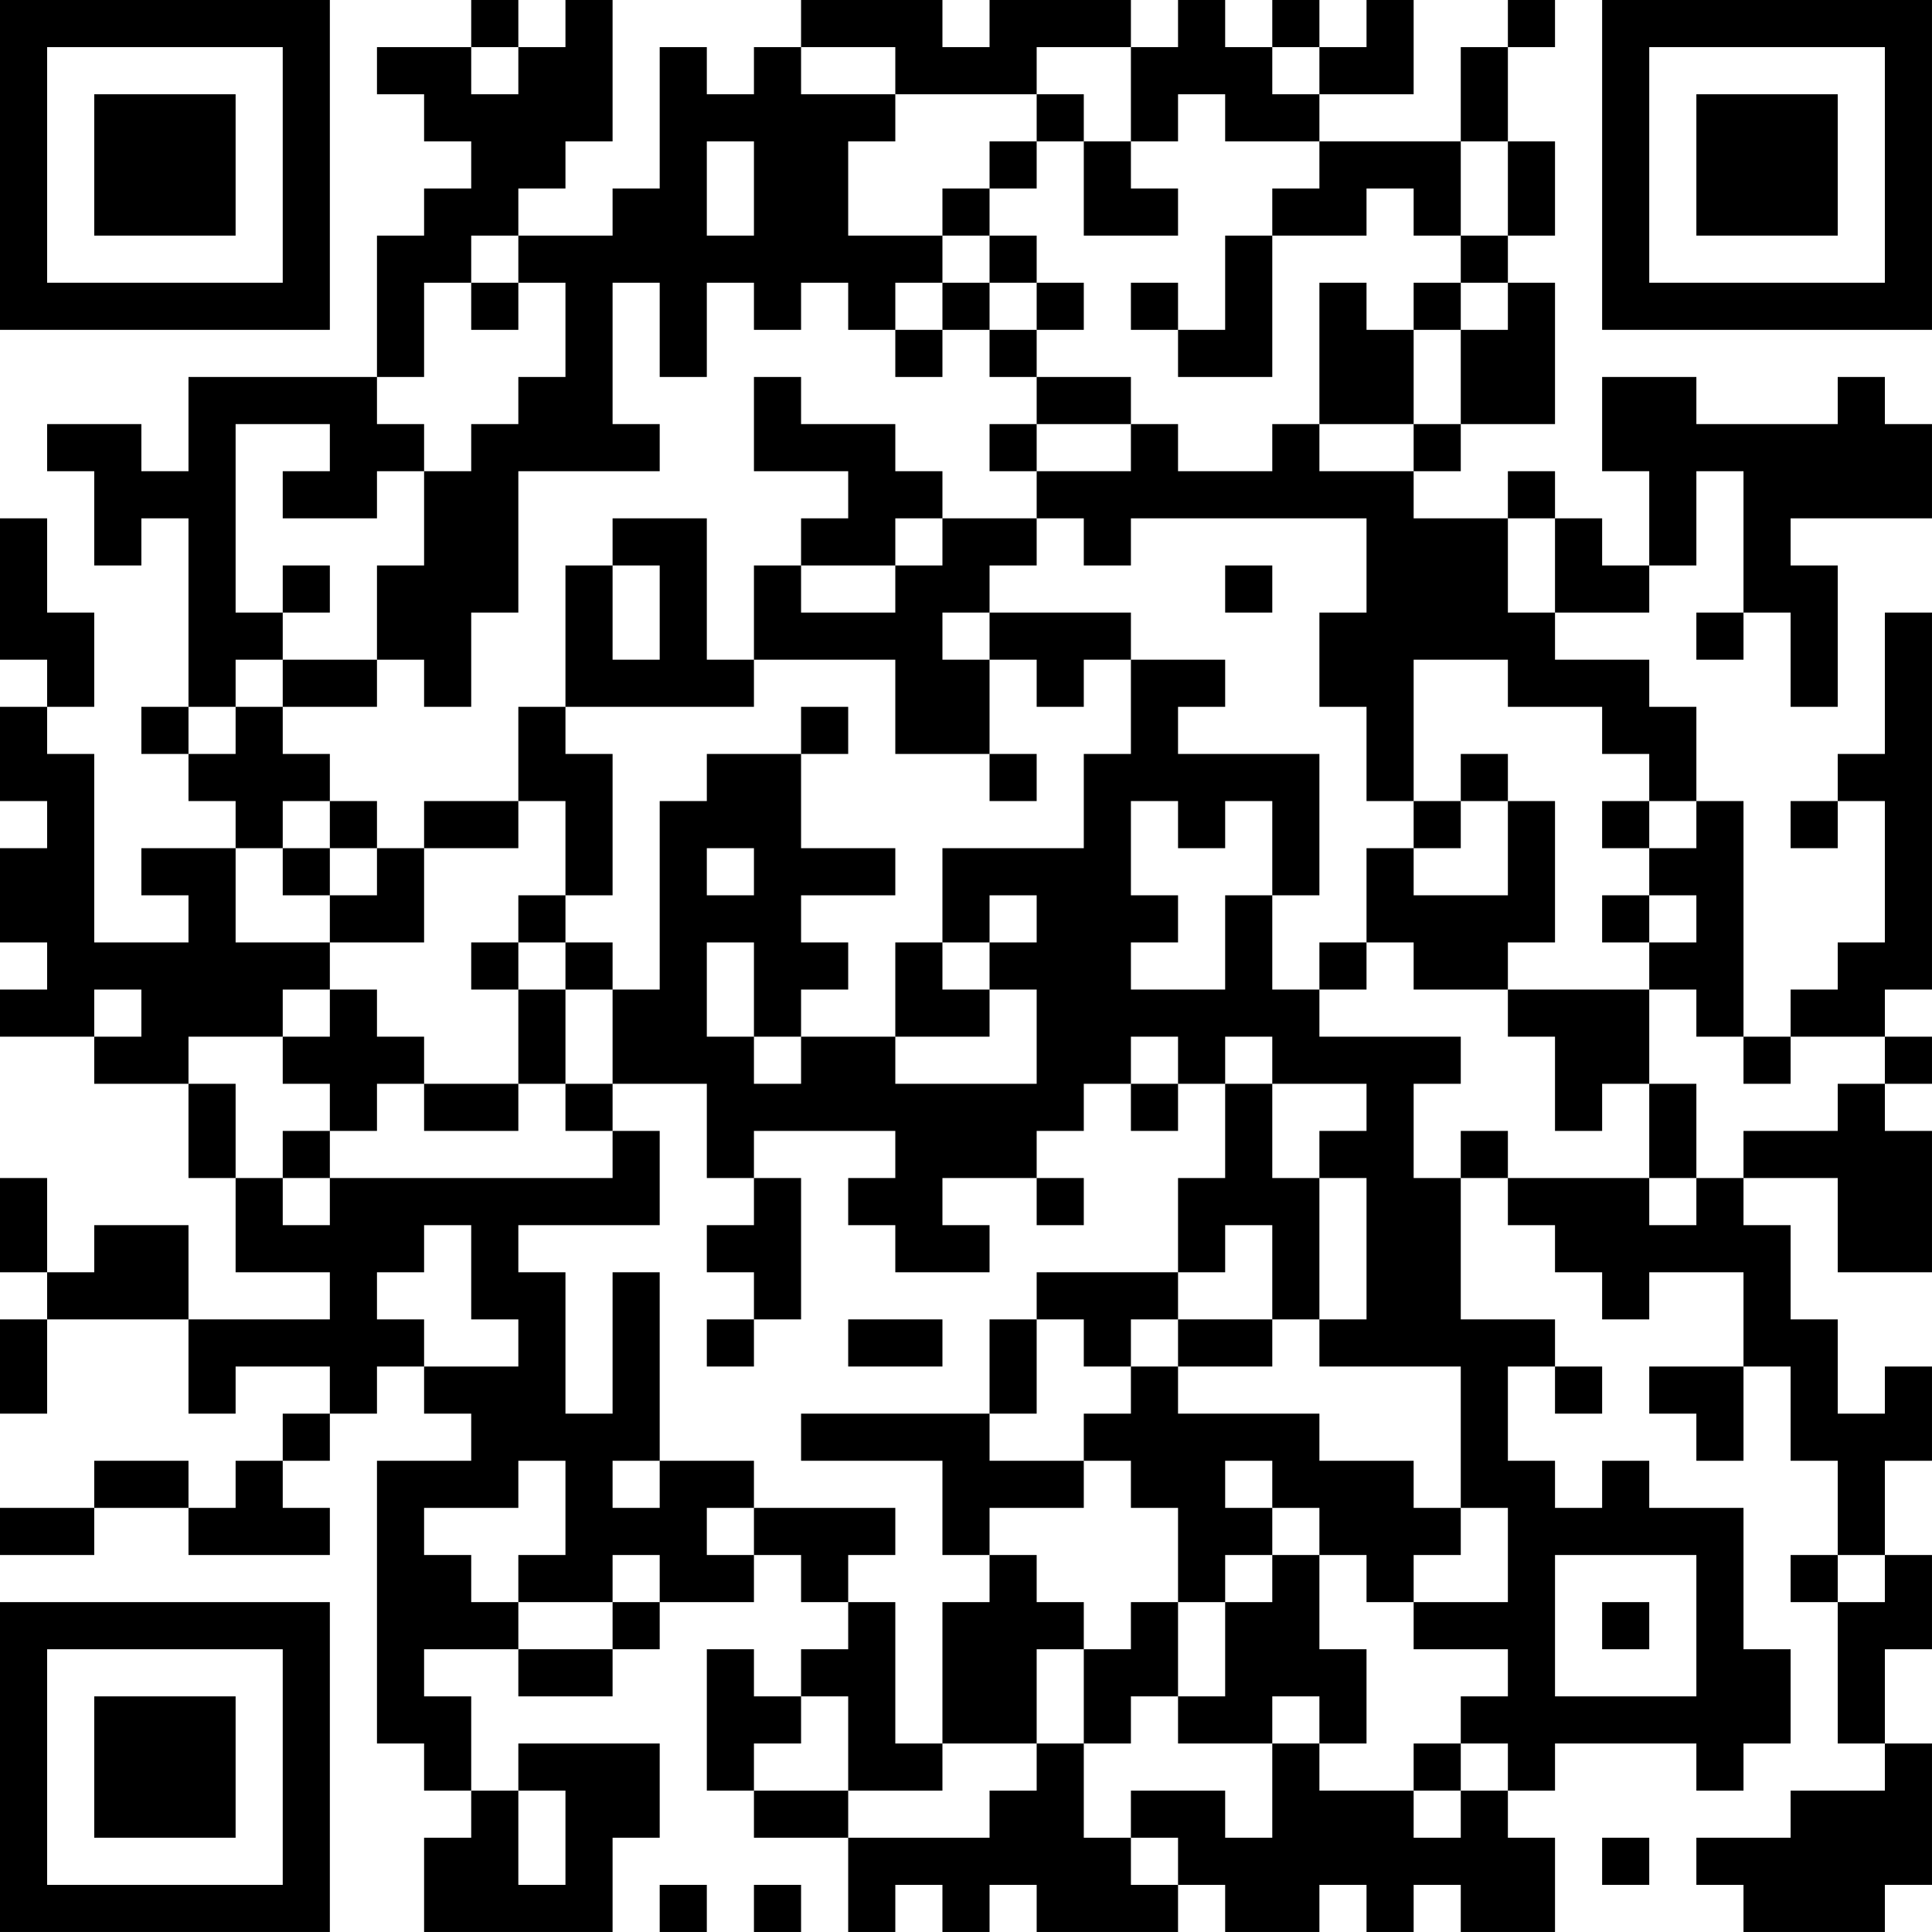 <?xml version="1.0" encoding="UTF-8"?>
<svg xmlns="http://www.w3.org/2000/svg" version="1.1" width="200" height="200" viewBox="0 0 200 200"><rect x="0" y="0" width="200" height="200" fill="#ffffff"/><g transform="scale(4.878)"><g transform="translate(0,0)"><path fill-rule="evenodd" d="M10 0L10 1L8 1L8 2L9 2L9 3L10 3L10 4L9 4L9 5L8 5L8 8L4 8L4 10L3 10L3 9L1 9L1 10L2 10L2 12L3 12L3 11L4 11L4 15L3 15L3 16L4 16L4 17L5 17L5 18L3 18L3 19L4 19L4 20L2 20L2 16L1 16L1 15L2 15L2 13L1 13L1 11L0 11L0 14L1 14L1 15L0 15L0 17L1 17L1 18L0 18L0 20L1 20L1 21L0 21L0 22L2 22L2 23L4 23L4 25L5 25L5 27L7 27L7 28L4 28L4 26L2 26L2 27L1 27L1 25L0 25L0 27L1 27L1 28L0 28L0 30L1 30L1 28L4 28L4 30L5 30L5 29L7 29L7 30L6 30L6 31L5 31L5 32L4 32L4 31L2 31L2 32L0 32L0 33L2 33L2 32L4 32L4 33L7 33L7 32L6 32L6 31L7 31L7 30L8 30L8 29L9 29L9 30L10 30L10 31L8 31L8 37L9 37L9 38L10 38L10 39L9 39L9 41L13 41L13 39L14 39L14 37L11 37L11 38L10 38L10 36L9 36L9 35L11 35L11 36L13 36L13 35L14 35L14 34L16 34L16 33L17 33L17 34L18 34L18 35L17 35L17 36L16 36L16 35L15 35L15 38L16 38L16 39L18 39L18 41L19 41L19 40L20 40L20 41L21 41L21 40L22 40L22 41L25 41L25 40L26 40L26 41L28 41L28 40L29 40L29 41L30 41L30 40L31 40L31 41L33 41L33 39L32 39L32 38L33 38L33 37L36 37L36 38L37 38L37 37L38 37L38 35L37 35L37 32L35 32L35 31L34 31L34 32L33 32L33 31L32 31L32 29L33 29L33 30L34 30L34 29L33 29L33 28L31 28L31 25L32 25L32 26L33 26L33 27L34 27L34 28L35 28L35 27L37 27L37 29L35 29L35 30L36 30L36 31L37 31L37 29L38 29L38 31L39 31L39 33L38 33L38 34L39 34L39 37L40 37L40 38L38 38L38 39L36 39L36 40L37 40L37 41L40 41L40 40L41 40L41 37L40 37L40 35L41 35L41 33L40 33L40 31L41 31L41 29L40 29L40 30L39 30L39 28L38 28L38 26L37 26L37 25L39 25L39 27L41 27L41 24L40 24L40 23L41 23L41 22L40 22L40 21L41 21L41 13L40 13L40 16L39 16L39 17L38 17L38 18L39 18L39 17L40 17L40 20L39 20L39 21L38 21L38 22L37 22L37 17L36 17L36 15L35 15L35 14L33 14L33 13L35 13L35 12L36 12L36 10L37 10L37 13L36 13L36 14L37 14L37 13L38 13L38 15L39 15L39 12L38 12L38 11L41 11L41 9L40 9L40 8L39 8L39 9L36 9L36 8L34 8L34 10L35 10L35 12L34 12L34 11L33 11L33 10L32 10L32 11L30 11L30 10L31 10L31 9L33 9L33 6L32 6L32 5L33 5L33 3L32 3L32 1L33 1L33 0L32 0L32 1L31 1L31 3L28 3L28 2L30 2L30 0L29 0L29 1L28 1L28 0L27 0L27 1L26 1L26 0L25 0L25 1L24 1L24 0L21 0L21 1L20 1L20 0L17 0L17 1L16 1L16 2L15 2L15 1L14 1L14 4L13 4L13 5L11 5L11 4L12 4L12 3L13 3L13 0L12 0L12 1L11 1L11 0ZM10 1L10 2L11 2L11 1ZM17 1L17 2L19 2L19 3L18 3L18 5L20 5L20 6L19 6L19 7L18 7L18 6L17 6L17 7L16 7L16 6L15 6L15 8L14 8L14 6L13 6L13 9L14 9L14 10L11 10L11 13L10 13L10 15L9 15L9 14L8 14L8 12L9 12L9 10L10 10L10 9L11 9L11 8L12 8L12 6L11 6L11 5L10 5L10 6L9 6L9 8L8 8L8 9L9 9L9 10L8 10L8 11L6 11L6 10L7 10L7 9L5 9L5 13L6 13L6 14L5 14L5 15L4 15L4 16L5 16L5 15L6 15L6 16L7 16L7 17L6 17L6 18L5 18L5 20L7 20L7 21L6 21L6 22L4 22L4 23L5 23L5 25L6 25L6 26L7 26L7 25L13 25L13 24L14 24L14 26L11 26L11 27L12 27L12 30L13 30L13 27L14 27L14 31L13 31L13 32L14 32L14 31L16 31L16 32L15 32L15 33L16 33L16 32L19 32L19 33L18 33L18 34L19 34L19 37L20 37L20 38L18 38L18 36L17 36L17 37L16 37L16 38L18 38L18 39L21 39L21 38L22 38L22 37L23 37L23 39L24 39L24 40L25 40L25 39L24 39L24 38L26 38L26 39L27 39L27 37L28 37L28 38L30 38L30 39L31 39L31 38L32 38L32 37L31 37L31 36L32 36L32 35L30 35L30 34L32 34L32 32L31 32L31 29L28 29L28 28L29 28L29 25L28 25L28 24L29 24L29 23L27 23L27 22L26 22L26 23L25 23L25 22L24 22L24 23L23 23L23 24L22 24L22 25L20 25L20 26L21 26L21 27L19 27L19 26L18 26L18 25L19 25L19 24L16 24L16 25L15 25L15 23L13 23L13 21L14 21L14 17L15 17L15 16L17 16L17 18L19 18L19 19L17 19L17 20L18 20L18 21L17 21L17 22L16 22L16 20L15 20L15 22L16 22L16 23L17 23L17 22L19 22L19 23L22 23L22 21L21 21L21 20L22 20L22 19L21 19L21 20L20 20L20 18L23 18L23 16L24 16L24 14L26 14L26 15L25 15L25 16L28 16L28 19L27 19L27 17L26 17L26 18L25 18L25 17L24 17L24 19L25 19L25 20L24 20L24 21L26 21L26 19L27 19L27 21L28 21L28 22L31 22L31 23L30 23L30 25L31 25L31 24L32 24L32 25L35 25L35 26L36 26L36 25L37 25L37 24L39 24L39 23L40 23L40 22L38 22L38 23L37 23L37 22L36 22L36 21L35 21L35 20L36 20L36 19L35 19L35 18L36 18L36 17L35 17L35 16L34 16L34 15L32 15L32 14L30 14L30 17L29 17L29 15L28 15L28 13L29 13L29 11L24 11L24 12L23 12L23 11L22 11L22 10L24 10L24 9L25 9L25 10L27 10L27 9L28 9L28 10L30 10L30 9L31 9L31 7L32 7L32 6L31 6L31 5L32 5L32 3L31 3L31 5L30 5L30 4L29 4L29 5L27 5L27 4L28 4L28 3L26 3L26 2L25 2L25 3L24 3L24 1L22 1L22 2L19 2L19 1ZM27 1L27 2L28 2L28 1ZM22 2L22 3L21 3L21 4L20 4L20 5L21 5L21 6L20 6L20 7L19 7L19 8L20 8L20 7L21 7L21 8L22 8L22 9L21 9L21 10L22 10L22 9L24 9L24 8L22 8L22 7L23 7L23 6L22 6L22 5L21 5L21 4L22 4L22 3L23 3L23 5L25 5L25 4L24 4L24 3L23 3L23 2ZM15 3L15 5L16 5L16 3ZM26 5L26 7L25 7L25 6L24 6L24 7L25 7L25 8L27 8L27 5ZM10 6L10 7L11 7L11 6ZM21 6L21 7L22 7L22 6ZM28 6L28 9L30 9L30 7L31 7L31 6L30 6L30 7L29 7L29 6ZM16 8L16 10L18 10L18 11L17 11L17 12L16 12L16 14L15 14L15 11L13 11L13 12L12 12L12 15L11 15L11 17L9 17L9 18L8 18L8 17L7 17L7 18L6 18L6 19L7 19L7 20L9 20L9 18L11 18L11 17L12 17L12 19L11 19L11 20L10 20L10 21L11 21L11 23L9 23L9 22L8 22L8 21L7 21L7 22L6 22L6 23L7 23L7 24L6 24L6 25L7 25L7 24L8 24L8 23L9 23L9 24L11 24L11 23L12 23L12 24L13 24L13 23L12 23L12 21L13 21L13 20L12 20L12 19L13 19L13 16L12 16L12 15L16 15L16 14L19 14L19 16L21 16L21 17L22 17L22 16L21 16L21 14L22 14L22 15L23 15L23 14L24 14L24 13L21 13L21 12L22 12L22 11L20 11L20 10L19 10L19 9L17 9L17 8ZM19 11L19 12L17 12L17 13L19 13L19 12L20 12L20 11ZM32 11L32 13L33 13L33 11ZM6 12L6 13L7 13L7 12ZM13 12L13 14L14 14L14 12ZM26 12L26 13L27 13L27 12ZM20 13L20 14L21 14L21 13ZM6 14L6 15L8 15L8 14ZM17 15L17 16L18 16L18 15ZM31 16L31 17L30 17L30 18L29 18L29 20L28 20L28 21L29 21L29 20L30 20L30 21L32 21L32 22L33 22L33 24L34 24L34 23L35 23L35 25L36 25L36 23L35 23L35 21L32 21L32 20L33 20L33 17L32 17L32 16ZM31 17L31 18L30 18L30 19L32 19L32 17ZM34 17L34 18L35 18L35 17ZM7 18L7 19L8 19L8 18ZM15 18L15 19L16 19L16 18ZM34 19L34 20L35 20L35 19ZM11 20L11 21L12 21L12 20ZM19 20L19 22L21 22L21 21L20 21L20 20ZM2 21L2 22L3 22L3 21ZM24 23L24 24L25 24L25 23ZM26 23L26 25L25 25L25 27L22 27L22 28L21 28L21 30L17 30L17 31L20 31L20 33L21 33L21 34L20 34L20 37L22 37L22 35L23 35L23 37L24 37L24 36L25 36L25 37L27 37L27 36L28 36L28 37L29 37L29 35L28 35L28 33L29 33L29 34L30 34L30 33L31 33L31 32L30 32L30 31L28 31L28 30L25 30L25 29L27 29L27 28L28 28L28 25L27 25L27 23ZM16 25L16 26L15 26L15 27L16 27L16 28L15 28L15 29L16 29L16 28L17 28L17 25ZM22 25L22 26L23 26L23 25ZM9 26L9 27L8 27L8 28L9 28L9 29L11 29L11 28L10 28L10 26ZM26 26L26 27L25 27L25 28L24 28L24 29L23 29L23 28L22 28L22 30L21 30L21 31L23 31L23 32L21 32L21 33L22 33L22 34L23 34L23 35L24 35L24 34L25 34L25 36L26 36L26 34L27 34L27 33L28 33L28 32L27 32L27 31L26 31L26 32L27 32L27 33L26 33L26 34L25 34L25 32L24 32L24 31L23 31L23 30L24 30L24 29L25 29L25 28L27 28L27 26ZM18 28L18 29L20 29L20 28ZM11 31L11 32L9 32L9 33L10 33L10 34L11 34L11 35L13 35L13 34L14 34L14 33L13 33L13 34L11 34L11 33L12 33L12 31ZM33 33L33 36L36 36L36 33ZM39 33L39 34L40 34L40 33ZM34 34L34 35L35 35L35 34ZM30 37L30 38L31 38L31 37ZM11 38L11 40L12 40L12 38ZM34 39L34 40L35 40L35 39ZM14 40L14 41L15 41L15 40ZM16 40L16 41L17 41L17 40ZM0 0L0 7L7 7L7 0ZM1 1L1 6L6 6L6 1ZM2 2L2 5L5 5L5 2ZM34 0L34 7L41 7L41 0ZM35 1L35 6L40 6L40 1ZM36 2L36 5L39 5L39 2ZM0 34L0 41L7 41L7 34ZM1 35L1 40L6 40L6 35ZM2 36L2 39L5 39L5 36Z" fill="#000000"/></g></g></svg>
